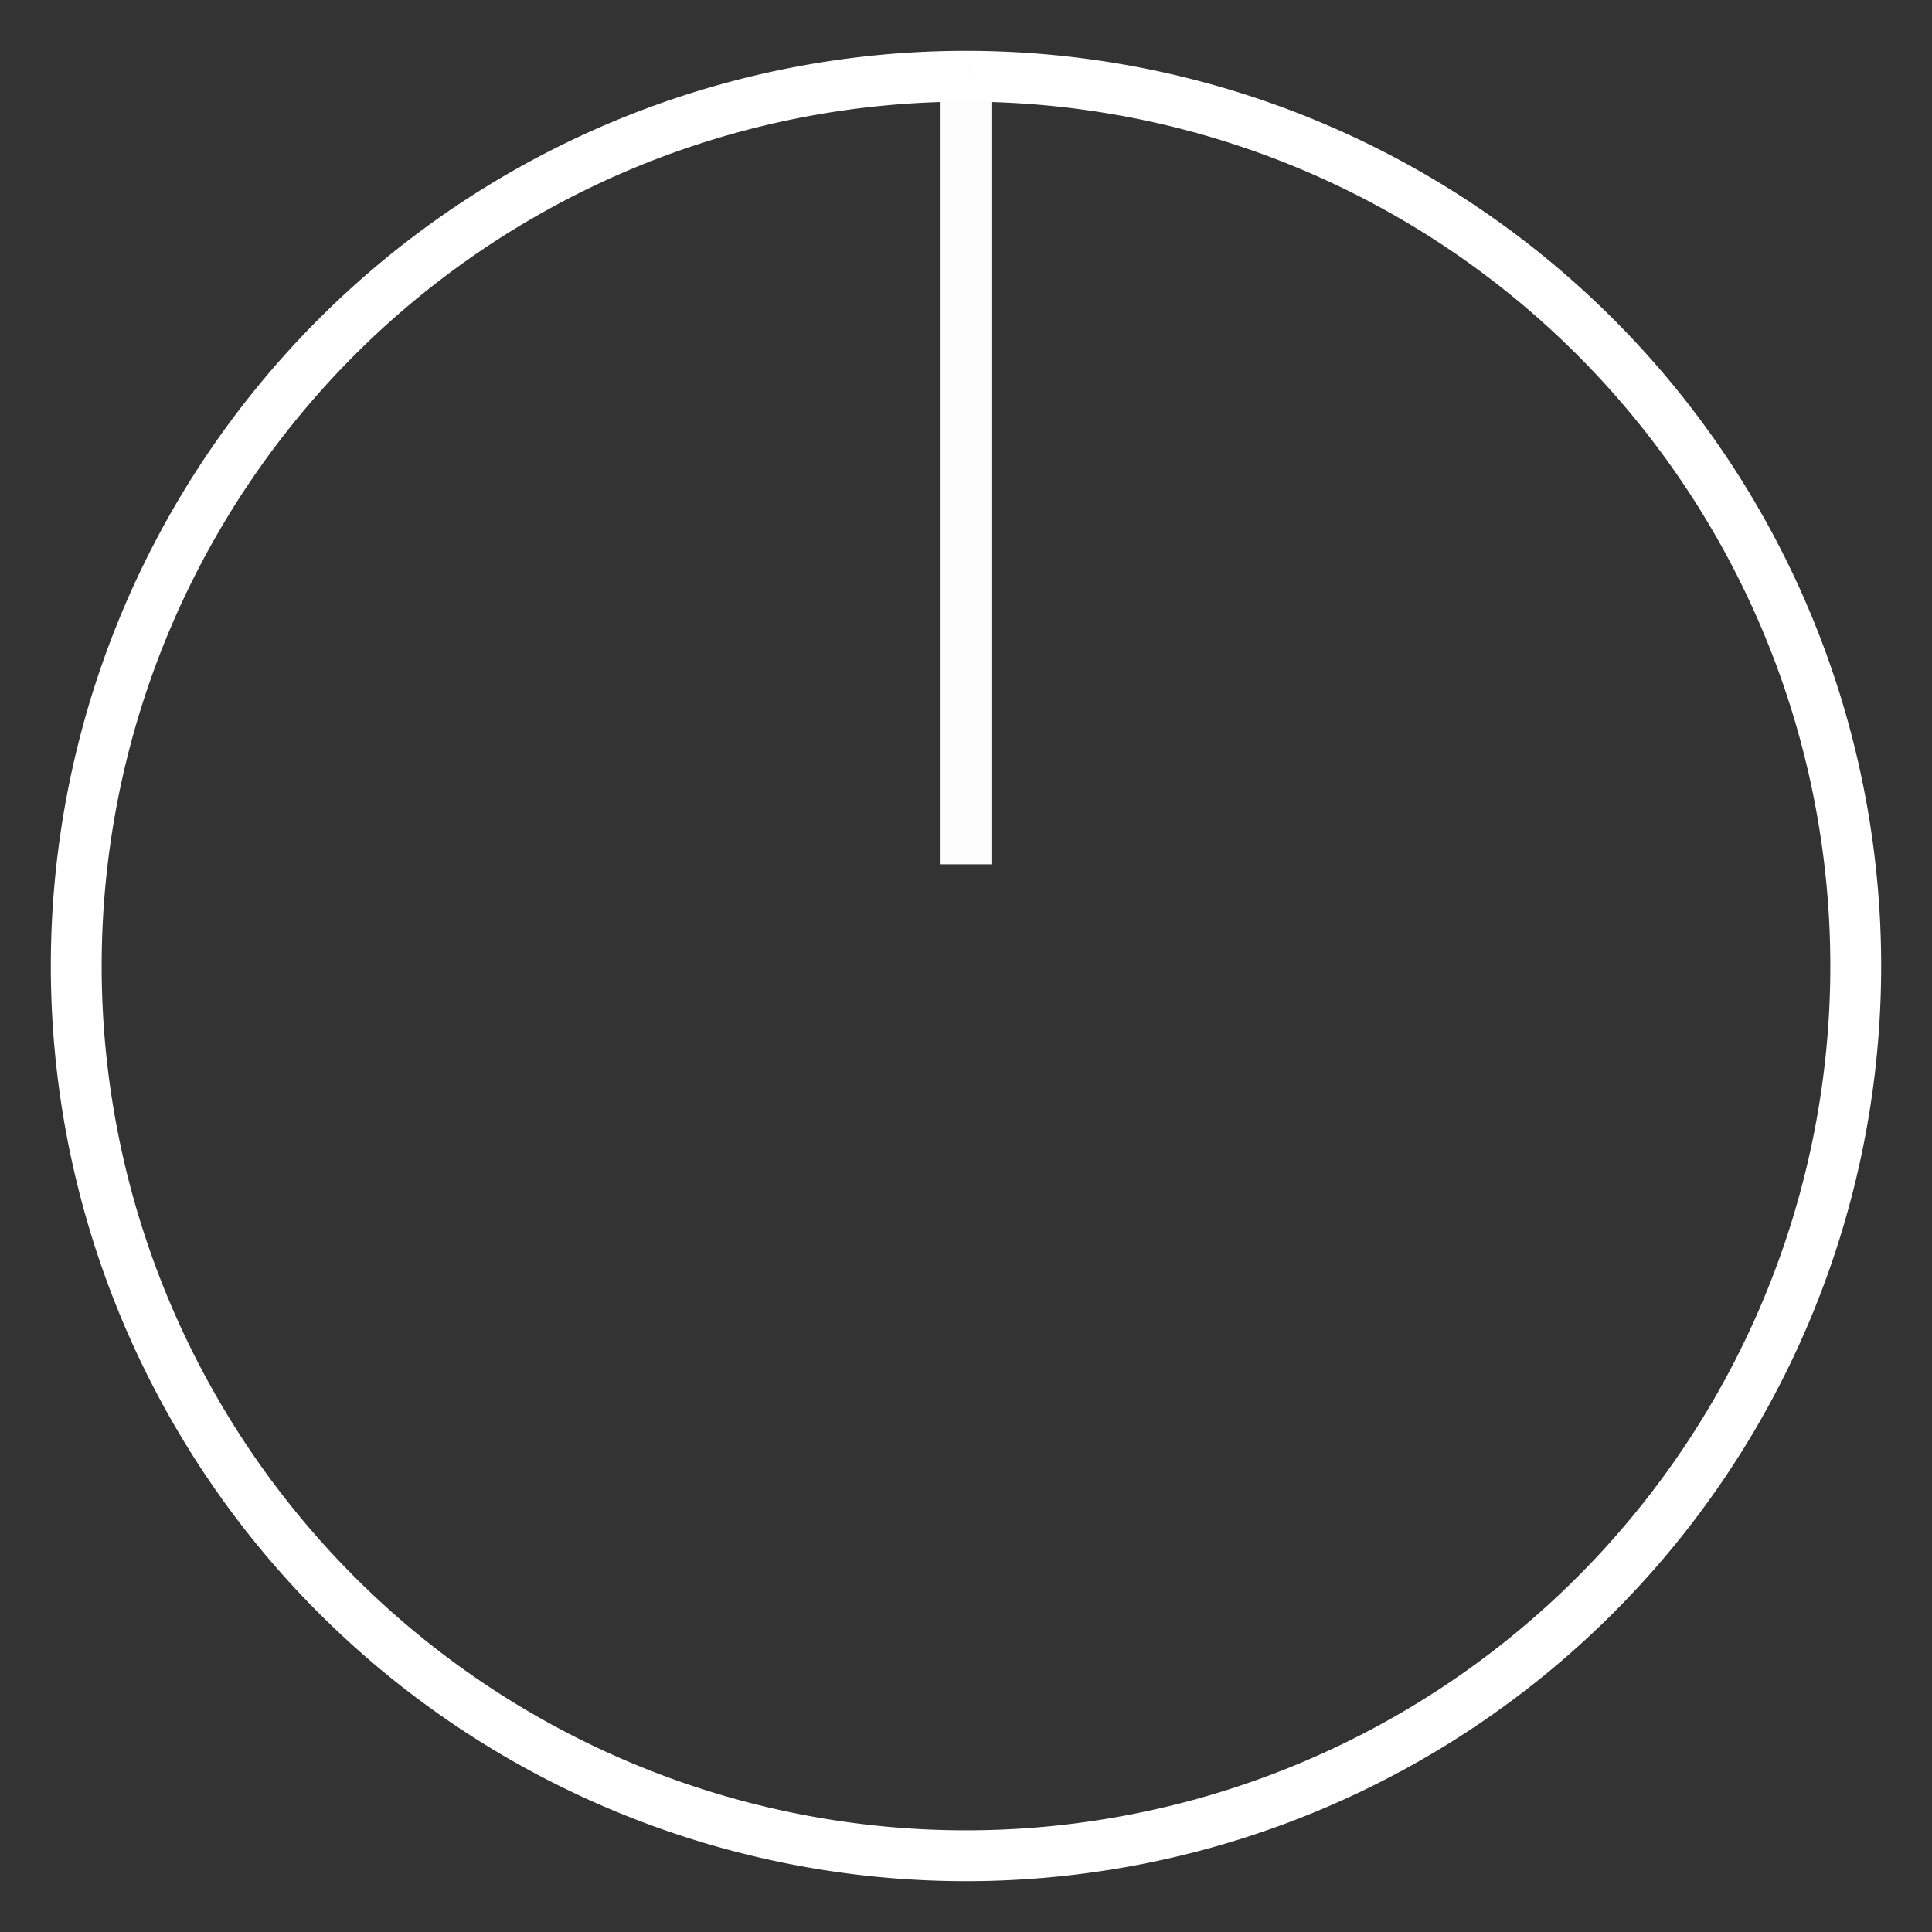 <?xml version="1.0" encoding="UTF-8" standalone="no"?>
<svg
   xmlns:dc="http://purl.org/dc/elements/1.1/"
   xmlns:cc="http://creativecommons.org/ns#"
   xmlns:rdf="http://www.w3.org/1999/02/22-rdf-syntax-ns#"
   xmlns:svg="http://www.w3.org/2000/svg"
   xmlns="http://www.w3.org/2000/svg"
   xmlns:sodipodi="http://sodipodi.sourceforge.net/DTD/sodipodi-0.dtd"
   xmlns:inkscape="http://www.inkscape.org/namespaces/inkscape"
   inkscape:version="1.0 (4035a4fb49, 2020-05-01)"
   sodipodi:docname="HugeRedKnobBidoo.svg"
   width="19mm"
   height="19mm"
   viewBox="0 0 19 19"
   version="1.1"
   id="svg49872">
  <rect x="0" y="0" width="19" height="19" fill="#333333" stroke="none"/>
  <sodipodi:namedview
     inkscape:current-layer="svg49872"
     inkscape:window-maximized="1"
     inkscape:window-y="-11"
     inkscape:window-x="-11"
     inkscape:cy="35.905512"
     inkscape:cx="35.905512"
     inkscape:zoom="14.2875"
     showgrid="false"
     id="namedview20"
     inkscape:window-height="2066"
     inkscape:window-width="3840"
     inkscape:pageshadow="2"
     inkscape:pageopacity="0"
     guidetolerance="10"
     gridtolerance="10"
     objecttolerance="10"
     borderopacity="1"
     bordercolor="#666666"
     pagecolor="#ffffff" />
  <defs
     id="defs49866">
    <clipPath
       id="clip12">
      <path
         d="m 143,129.75 h 3 V 158 h -3 z m 0,0"
         id="path28860" />
    </clipPath>
    <clipPath
       id="clip11">
      <path
         d="m 117.395,129.75 h 54 v 54.004 h -54 z m 0,0"
         id="path28857" />
    </clipPath>
    <clipPath
       id="clip150">
      <path
         d="m 176,208.926 h 2 V 228 h -2 z m 0,0"
         id="path29465" />
    </clipPath>
    <clipPath
       id="clip149">
      <path
         d="m 159.277,208.926 h 36 v 36 h -36 z m 0,0"
         id="path29462" />
    </clipPath>
    <clipPath
       id="clip142">
      <path
         d="m 110,208.926 h 3 V 228 h -3 z m 0,0"
         id="path29320" />
    </clipPath>
    <clipPath
       id="clip141">
      <path
         d="m 93.512,208.926 h 36 v 36 H 93.512 Z m 0,0"
         id="path29317" />
    </clipPath>
  </defs>
  <path
     id="path832"
     d="m 9.5,0.726 v 7.774 0"
     style="fill:none;fill-rule:evenodd;stroke:#fcfcfc;stroke-width:0.5;stroke-linecap:butt;stroke-linejoin:miter;stroke-miterlimit:4;stroke-dasharray:none;stroke-opacity:1" />
  <path
     id="paath31010907-1"
     d="M 9.546,0.75 A 8.75,8.75 44.762 0 1 18.25,9.546 8.75,8.75 44.762 0 1 9.454,18.25 8.75,8.75 44.762 0 1 0.75,9.454 8.75,8.75 44.762 0 1 9.545,0.75"
     style="opacity:1;fill:none;fill-opacity:1;fill-rule:evenodd;stroke:#ffffff;stroke-width:0.5;stroke-linecap:butt;stroke-linejoin:round;stroke-miterlimit:4;stroke-dasharray:none;stroke-dashoffset:0;stroke-opacity:1" />
</svg>
